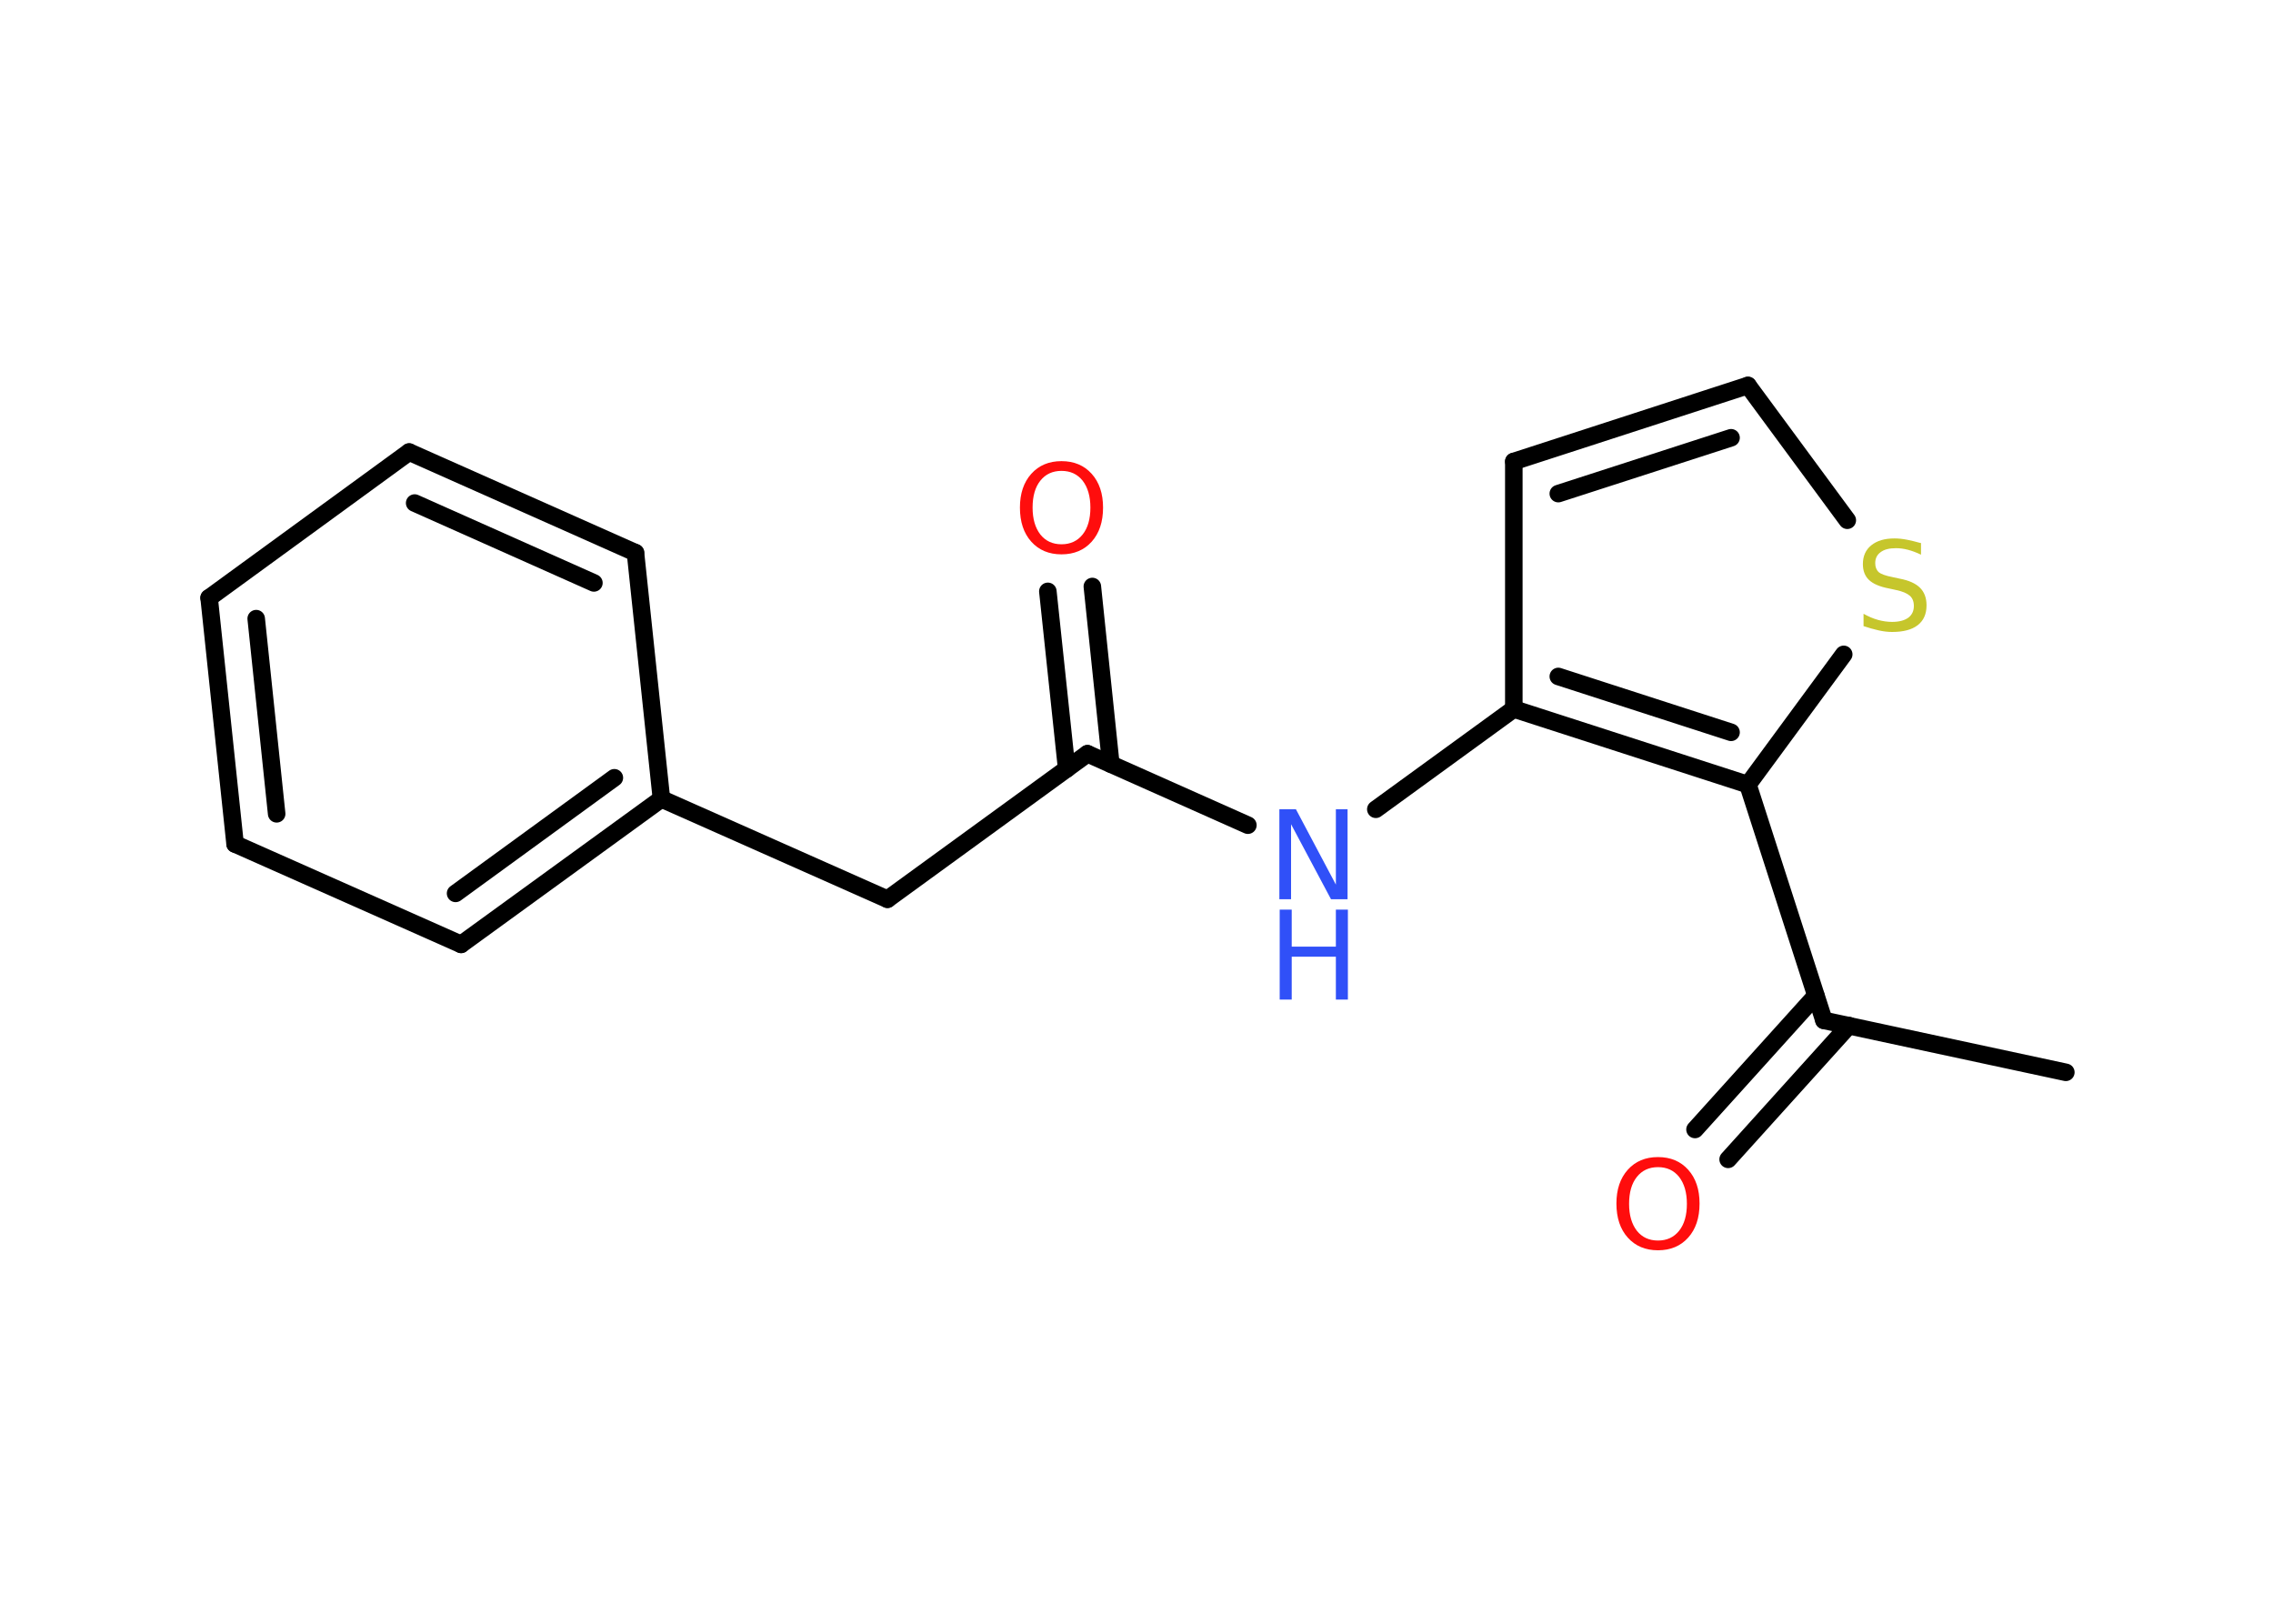 <?xml version='1.0' encoding='UTF-8'?>
<!DOCTYPE svg PUBLIC "-//W3C//DTD SVG 1.1//EN" "http://www.w3.org/Graphics/SVG/1.1/DTD/svg11.dtd">
<svg version='1.2' xmlns='http://www.w3.org/2000/svg' xmlns:xlink='http://www.w3.org/1999/xlink' width='70.0mm' height='50.0mm' viewBox='0 0 70.0 50.0'>
  <desc>Generated by the Chemistry Development Kit (http://github.com/cdk)</desc>
  <g stroke-linecap='round' stroke-linejoin='round' stroke='#000000' stroke-width='.54' fill='#FF0D0D'>
    <rect x='.0' y='.0' width='70.0' height='50.0' fill='#FFFFFF' stroke='none'/>
    <g id='mol1' class='mol'>
      <line id='mol1bnd1' class='bond' x1='63.62' y1='33.02' x2='56.17' y2='31.42'/>
      <g id='mol1bnd2' class='bond'>
        <line x1='56.94' y1='31.58' x2='53.22' y2='35.7'/>
        <line x1='55.92' y1='30.66' x2='52.2' y2='34.78'/>
      </g>
      <line id='mol1bnd3' class='bond' x1='56.17' y1='31.42' x2='53.83' y2='24.16'/>
      <line id='mol1bnd4' class='bond' x1='53.83' y1='24.16' x2='56.78' y2='20.15'/>
      <line id='mol1bnd5' class='bond' x1='56.89' y1='16.02' x2='53.83' y2='11.87'/>
      <g id='mol1bnd6' class='bond'>
        <line x1='53.83' y1='11.87' x2='46.62' y2='14.21'/>
        <line x1='53.31' y1='13.48' x2='47.99' y2='15.2'/>
      </g>
      <line id='mol1bnd7' class='bond' x1='46.62' y1='14.21' x2='46.62' y2='21.83'/>
      <g id='mol1bnd8' class='bond'>
        <line x1='46.62' y1='21.83' x2='53.83' y2='24.16'/>
        <line x1='47.99' y1='20.83' x2='53.31' y2='22.55'/>
      </g>
      <line id='mol1bnd9' class='bond' x1='46.62' y1='21.83' x2='42.37' y2='24.92'/>
      <line id='mol1bnd10' class='bond' x1='38.43' y1='25.41' x2='33.49' y2='23.21'/>
      <g id='mol1bnd11' class='bond'>
        <line x1='32.85' y1='23.68' x2='32.27' y2='18.21'/>
        <line x1='34.21' y1='23.53' x2='33.64' y2='18.06'/>
      </g>
      <line id='mol1bnd12' class='bond' x1='33.49' y1='23.21' x2='27.33' y2='27.69'/>
      <line id='mol1bnd13' class='bond' x1='27.33' y1='27.69' x2='20.37' y2='24.6'/>
      <g id='mol1bnd14' class='bond'>
        <line x1='14.2' y1='29.08' x2='20.37' y2='24.6'/>
        <line x1='14.03' y1='27.51' x2='18.92' y2='23.95'/>
      </g>
      <line id='mol1bnd15' class='bond' x1='14.2' y1='29.08' x2='7.24' y2='25.99'/>
      <g id='mol1bnd16' class='bond'>
        <line x1='6.44' y1='18.41' x2='7.24' y2='25.99'/>
        <line x1='7.89' y1='19.05' x2='8.52' y2='25.06'/>
      </g>
      <line id='mol1bnd17' class='bond' x1='6.44' y1='18.41' x2='12.6' y2='13.92'/>
      <g id='mol1bnd18' class='bond'>
        <line x1='19.57' y1='17.02' x2='12.6' y2='13.92'/>
        <line x1='18.29' y1='17.95' x2='12.77' y2='15.49'/>
      </g>
      <line id='mol1bnd19' class='bond' x1='20.37' y1='24.6' x2='19.57' y2='17.02'/>
      <path id='mol1atm3' class='atom' d='M51.06 35.94q-.41 .0 -.65 .3q-.24 .3 -.24 .83q.0 .52 .24 .83q.24 .3 .65 .3q.41 .0 .65 -.3q.24 -.3 .24 -.83q.0 -.52 -.24 -.83q-.24 -.3 -.65 -.3zM51.06 35.63q.58 .0 .93 .39q.35 .39 .35 1.04q.0 .66 -.35 1.05q-.35 .39 -.93 .39q-.58 .0 -.93 -.39q-.35 -.39 -.35 -1.05q.0 -.65 .35 -1.04q.35 -.39 .93 -.39z' stroke='none'/>
      <path id='mol1atm5' class='atom' d='M59.16 16.72v.36q-.21 -.1 -.4 -.15q-.19 -.05 -.37 -.05q-.31 .0 -.47 .12q-.17 .12 -.17 .34q.0 .18 .11 .28q.11 .09 .42 .15l.23 .05q.42 .08 .62 .28q.2 .2 .2 .54q.0 .4 -.27 .61q-.27 .21 -.79 .21q-.2 .0 -.42 -.05q-.22 -.05 -.46 -.13v-.38q.23 .13 .45 .19q.22 .06 .43 .06q.32 .0 .5 -.13q.17 -.13 .17 -.36q.0 -.21 -.13 -.32q-.13 -.11 -.41 -.17l-.23 -.05q-.42 -.08 -.61 -.26q-.19 -.18 -.19 -.49q.0 -.37 .26 -.58q.26 -.21 .71 -.21q.19 .0 .39 .04q.2 .04 .41 .1z' stroke='none' fill='#C6C62C'/>
      <g id='mol1atm9' class='atom'>
        <path d='M39.41 24.92h.5l1.23 2.32v-2.32h.36v2.77h-.51l-1.23 -2.31v2.31h-.36v-2.77z' stroke='none' fill='#3050F8'/>
        <path d='M39.41 28.01h.37v1.14h1.36v-1.14h.37v2.77h-.37v-1.32h-1.36v1.32h-.37v-2.77z' stroke='none' fill='#3050F8'/>
      </g>
      <path id='mol1atm11' class='atom' d='M32.69 14.5q-.41 .0 -.65 .3q-.24 .3 -.24 .83q.0 .52 .24 .83q.24 .3 .65 .3q.41 .0 .65 -.3q.24 -.3 .24 -.83q.0 -.52 -.24 -.83q-.24 -.3 -.65 -.3zM32.69 14.2q.58 .0 .93 .39q.35 .39 .35 1.04q.0 .66 -.35 1.05q-.35 .39 -.93 .39q-.58 .0 -.93 -.39q-.35 -.39 -.35 -1.05q.0 -.65 .35 -1.04q.35 -.39 .93 -.39z' stroke='none'/>
    </g>
  </g>
</svg>
